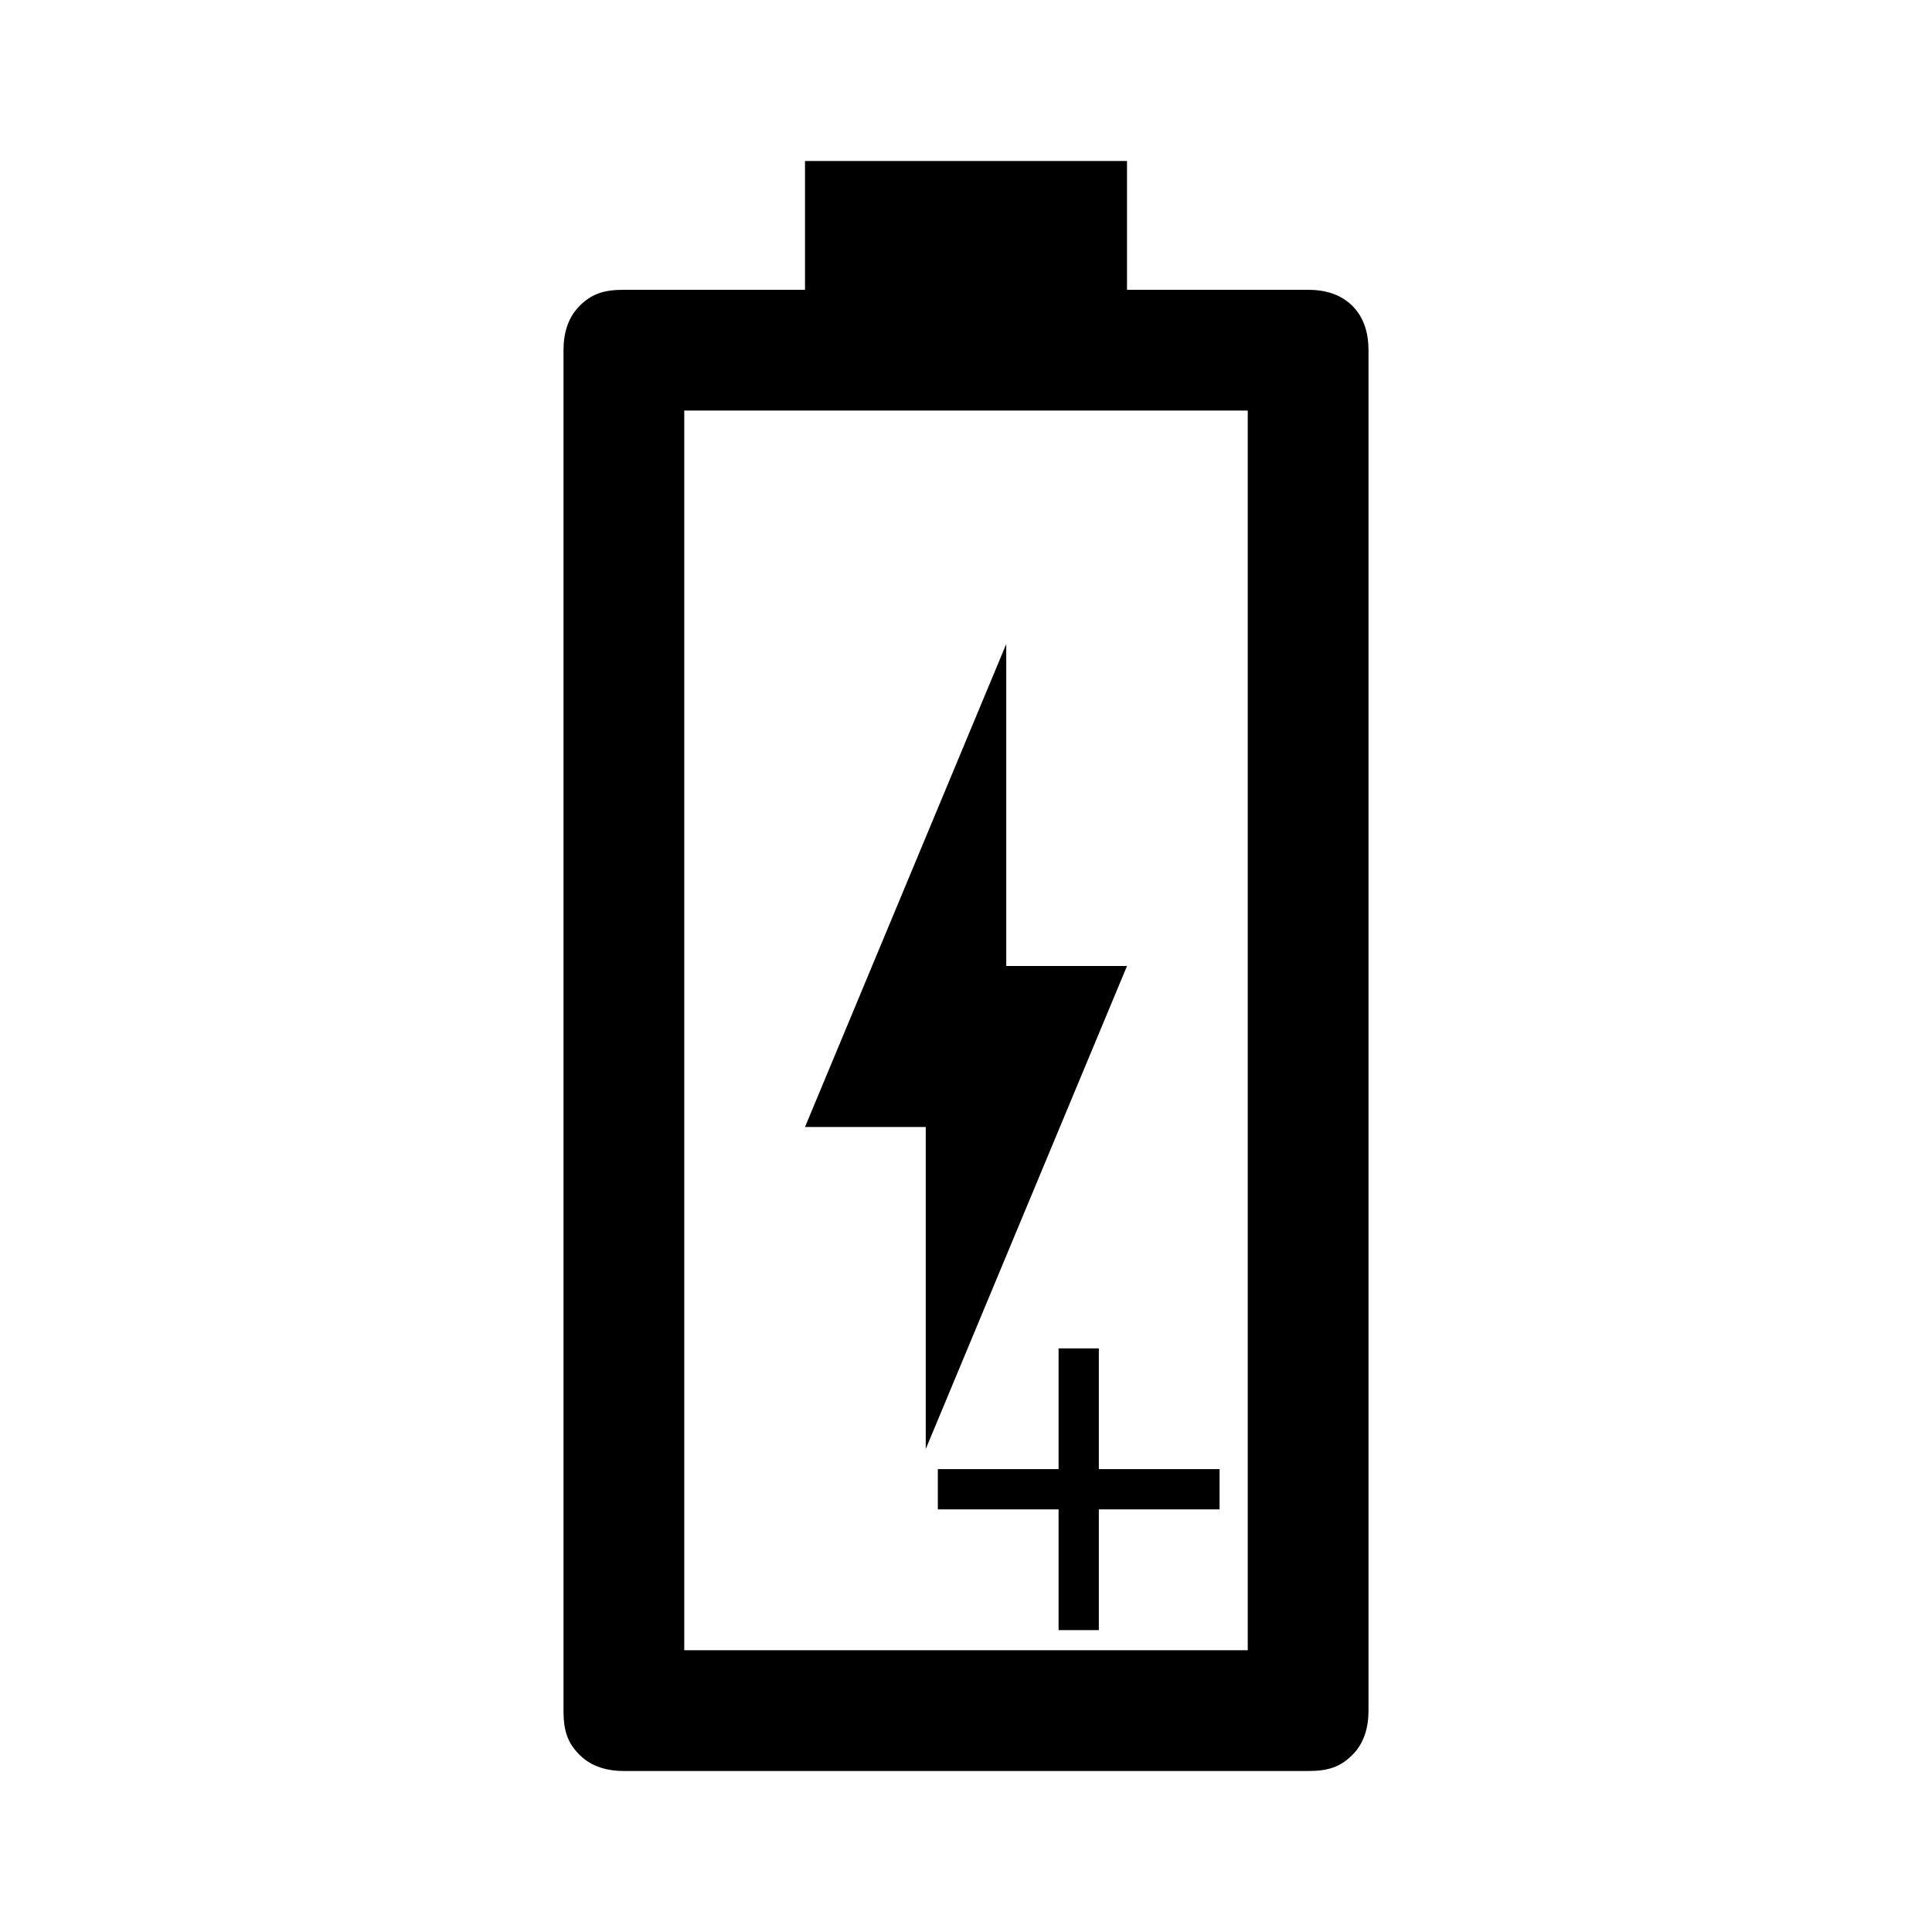 <?xml version="1.0" encoding="utf-8"?>
<!-- Generator: $$$/GeneralStr/196=Adobe Illustrator 27.6.0, SVG Export Plug-In . SVG Version: 6.00 Build 0)  -->
<svg version="1.1" id="Ebene_1" xmlns="http://www.w3.org/2000/svg" xmlns:xlink="http://www.w3.org/1999/xlink" x="0px" y="0px"
	 viewBox="0 0 48 48" style="enable-background:new 0 0 48 48;" xml:space="preserve">
<path d="M23,36l5-12h-3v-8l-5,12h3V36z M15.5,44c-0.4,0-0.8-0.1-1.1-0.4C14.1,43.3,14,43,14,42.5V8.7c0-0.4,0.1-0.8,0.4-1.1
	c0.3-0.3,0.6-0.4,1.1-0.4H20V4h8v3.2h4.5c0.4,0,0.8,0.1,1.1,0.4C33.9,7.9,34,8.3,34,8.7v33.8c0,0.4-0.1,0.8-0.4,1.1
	C33.3,43.9,33,44,32.5,44H15.5z M17,41h14V10.2H17V41z M17,41h14H17z"/>
<path d="M26.3,37.5h-3v-1h3v-3h1v3h3v1h-3v3h-1L26.3,37.5L26.3,37.5z"/>
</svg>
